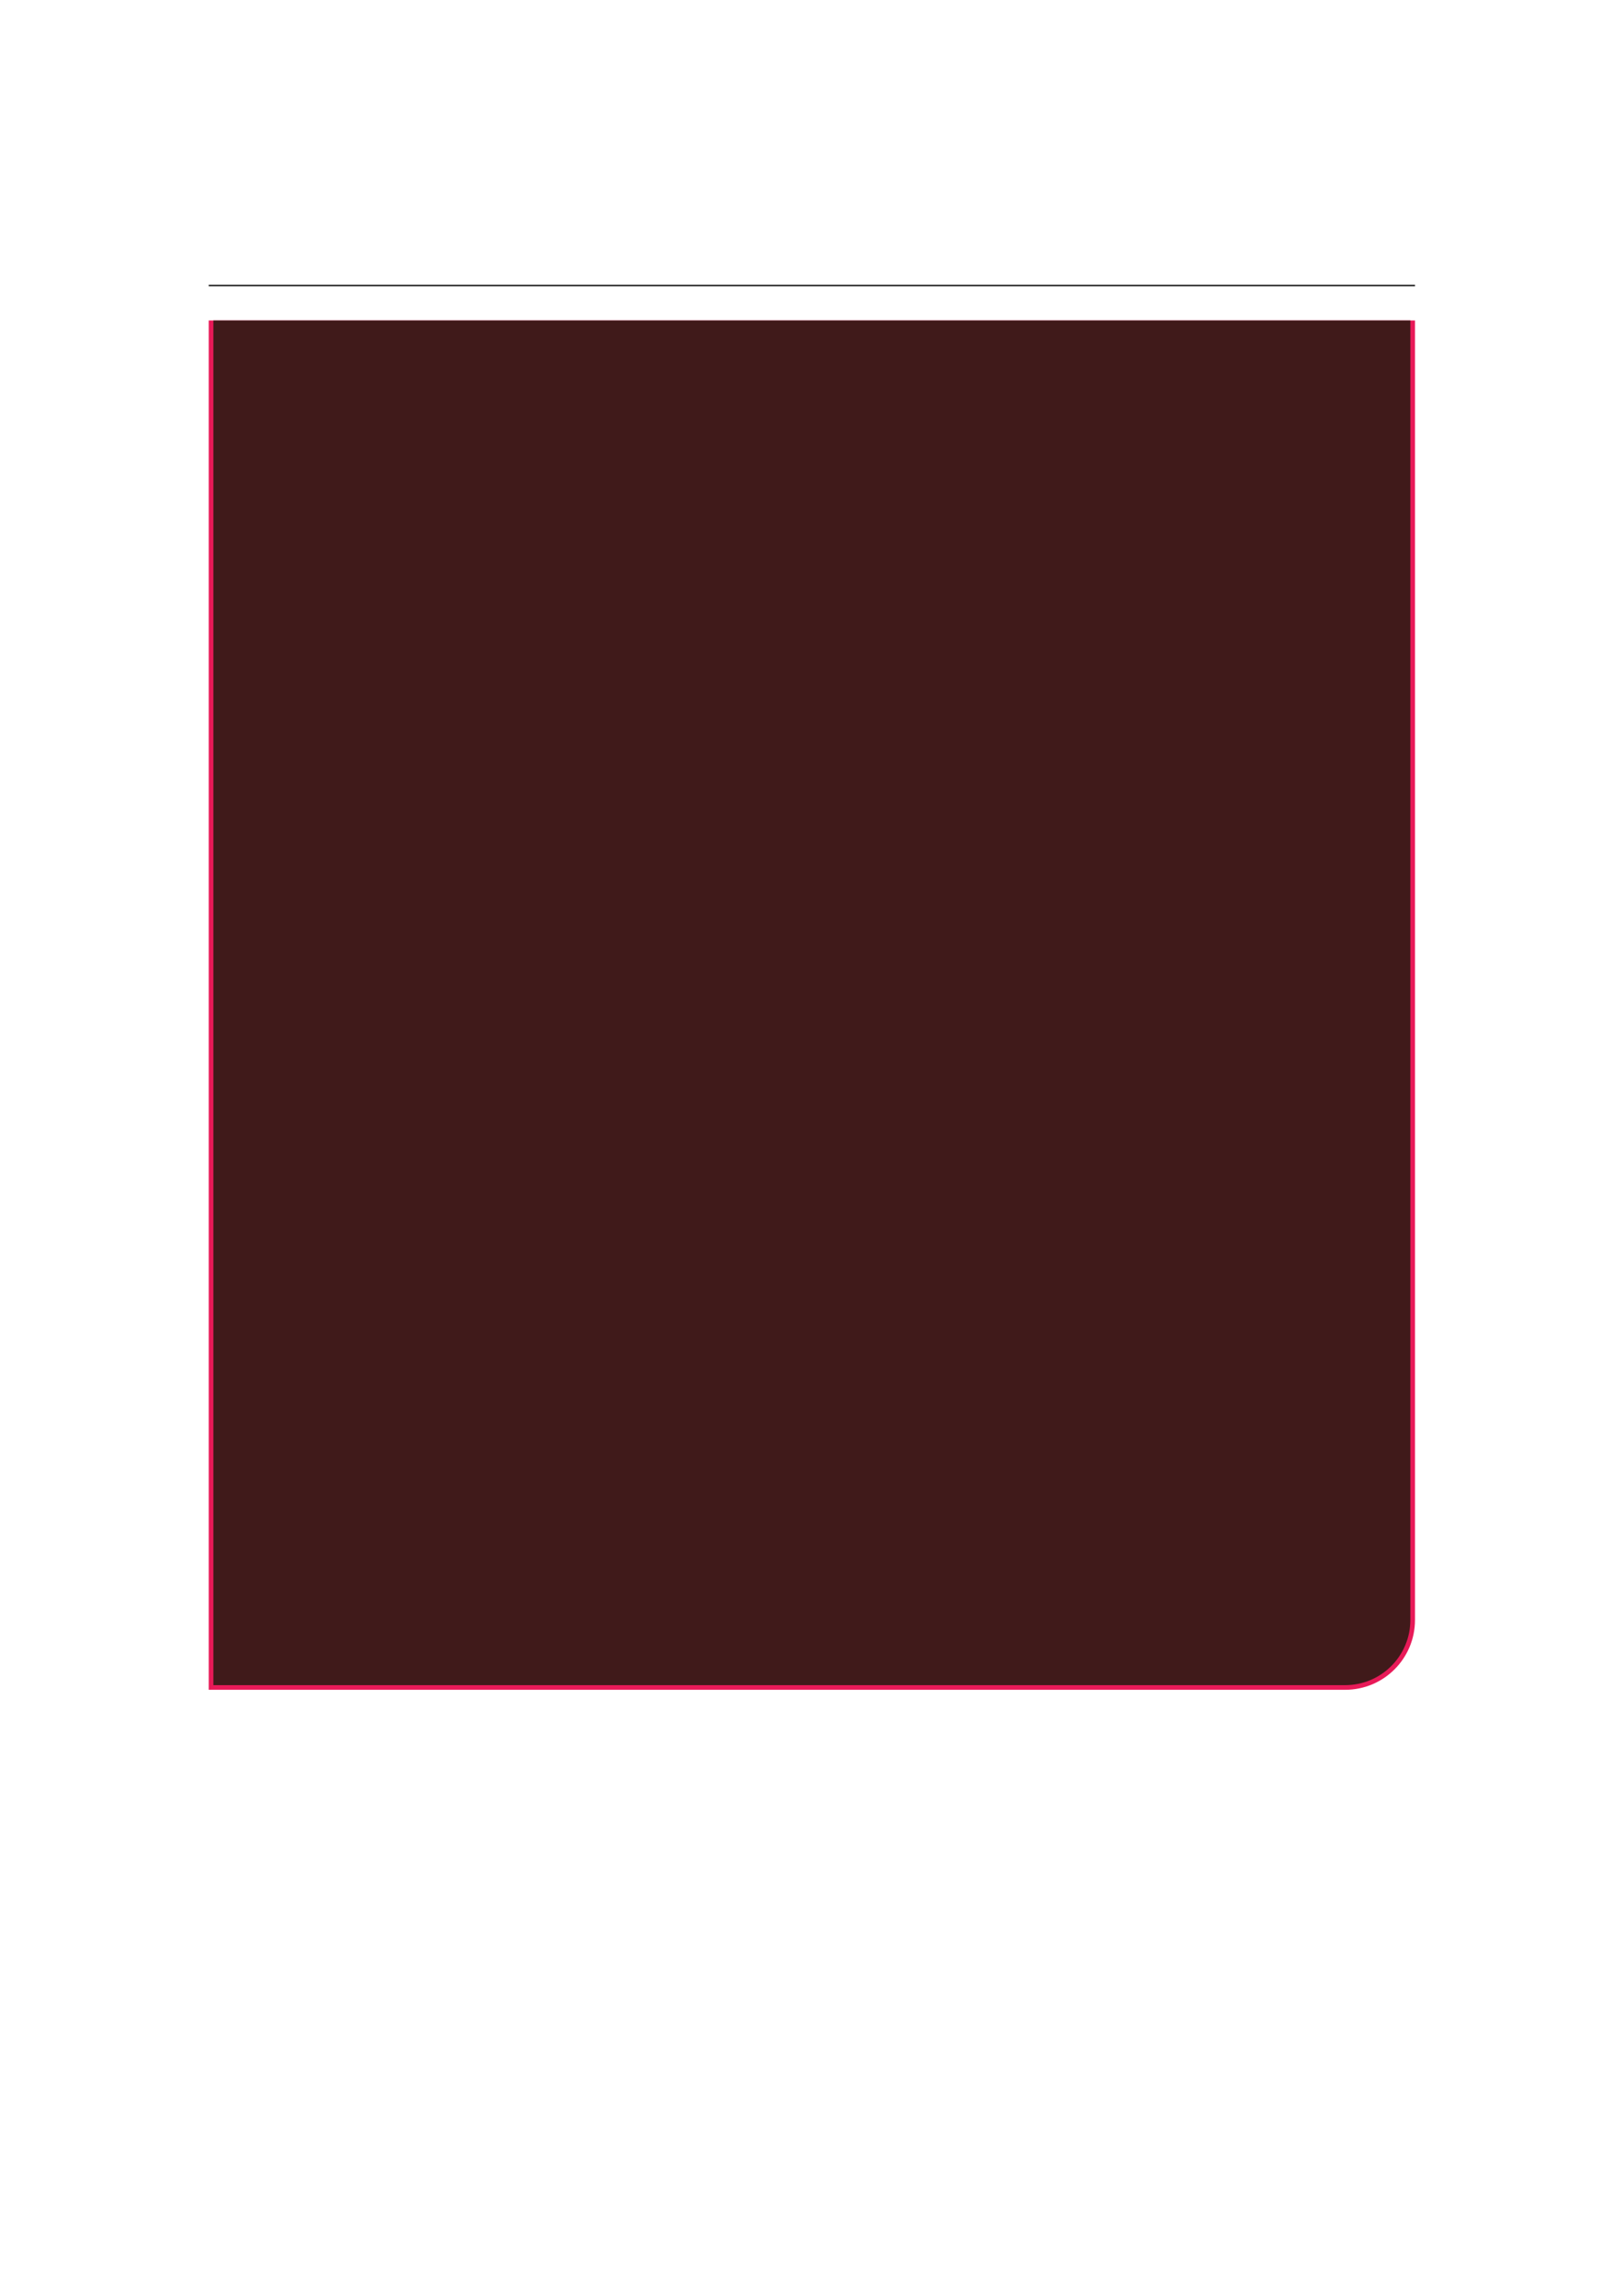 <?xml version="1.0" encoding="UTF-8" standalone="no"?>
<!DOCTYPE svg PUBLIC "-//W3C//DTD SVG 1.1//EN"
"http://www.w3.org/Graphics/SVG/1.1/DTD/svg11.dtd">
<svg viewBox="0 0 909 1286" version="1.1" xmlns="http://www.w3.org/2000/svg" xmlns:xlink="http://www.w3.org/1999/xlink">
<defs>
<style type="text/css"><![CDATA[
.g0_58{
fill: none;
stroke: #000000;
stroke-width: 0.73;
stroke-linecap: butt;
stroke-linejoin: miter;
}
.g1_58{
fill: #E81A58;
}
.g2_58{
fill: #401A1A;
}
]]></style>
</defs>
<path d="M116.9,159.9H792.5" class="g0_58"/>
<path d="M116.9,946.5v-767H792.5V907.4c0,21.6,-17.5,39.1,-39.1,39.1Z" class="g1_58"/>
<path d="M119.5,943.9V179.5H789.9V907.4c0,20.1,-16.3,36.5,-36.5,36.5Z" class="g2_58"/>
</svg>